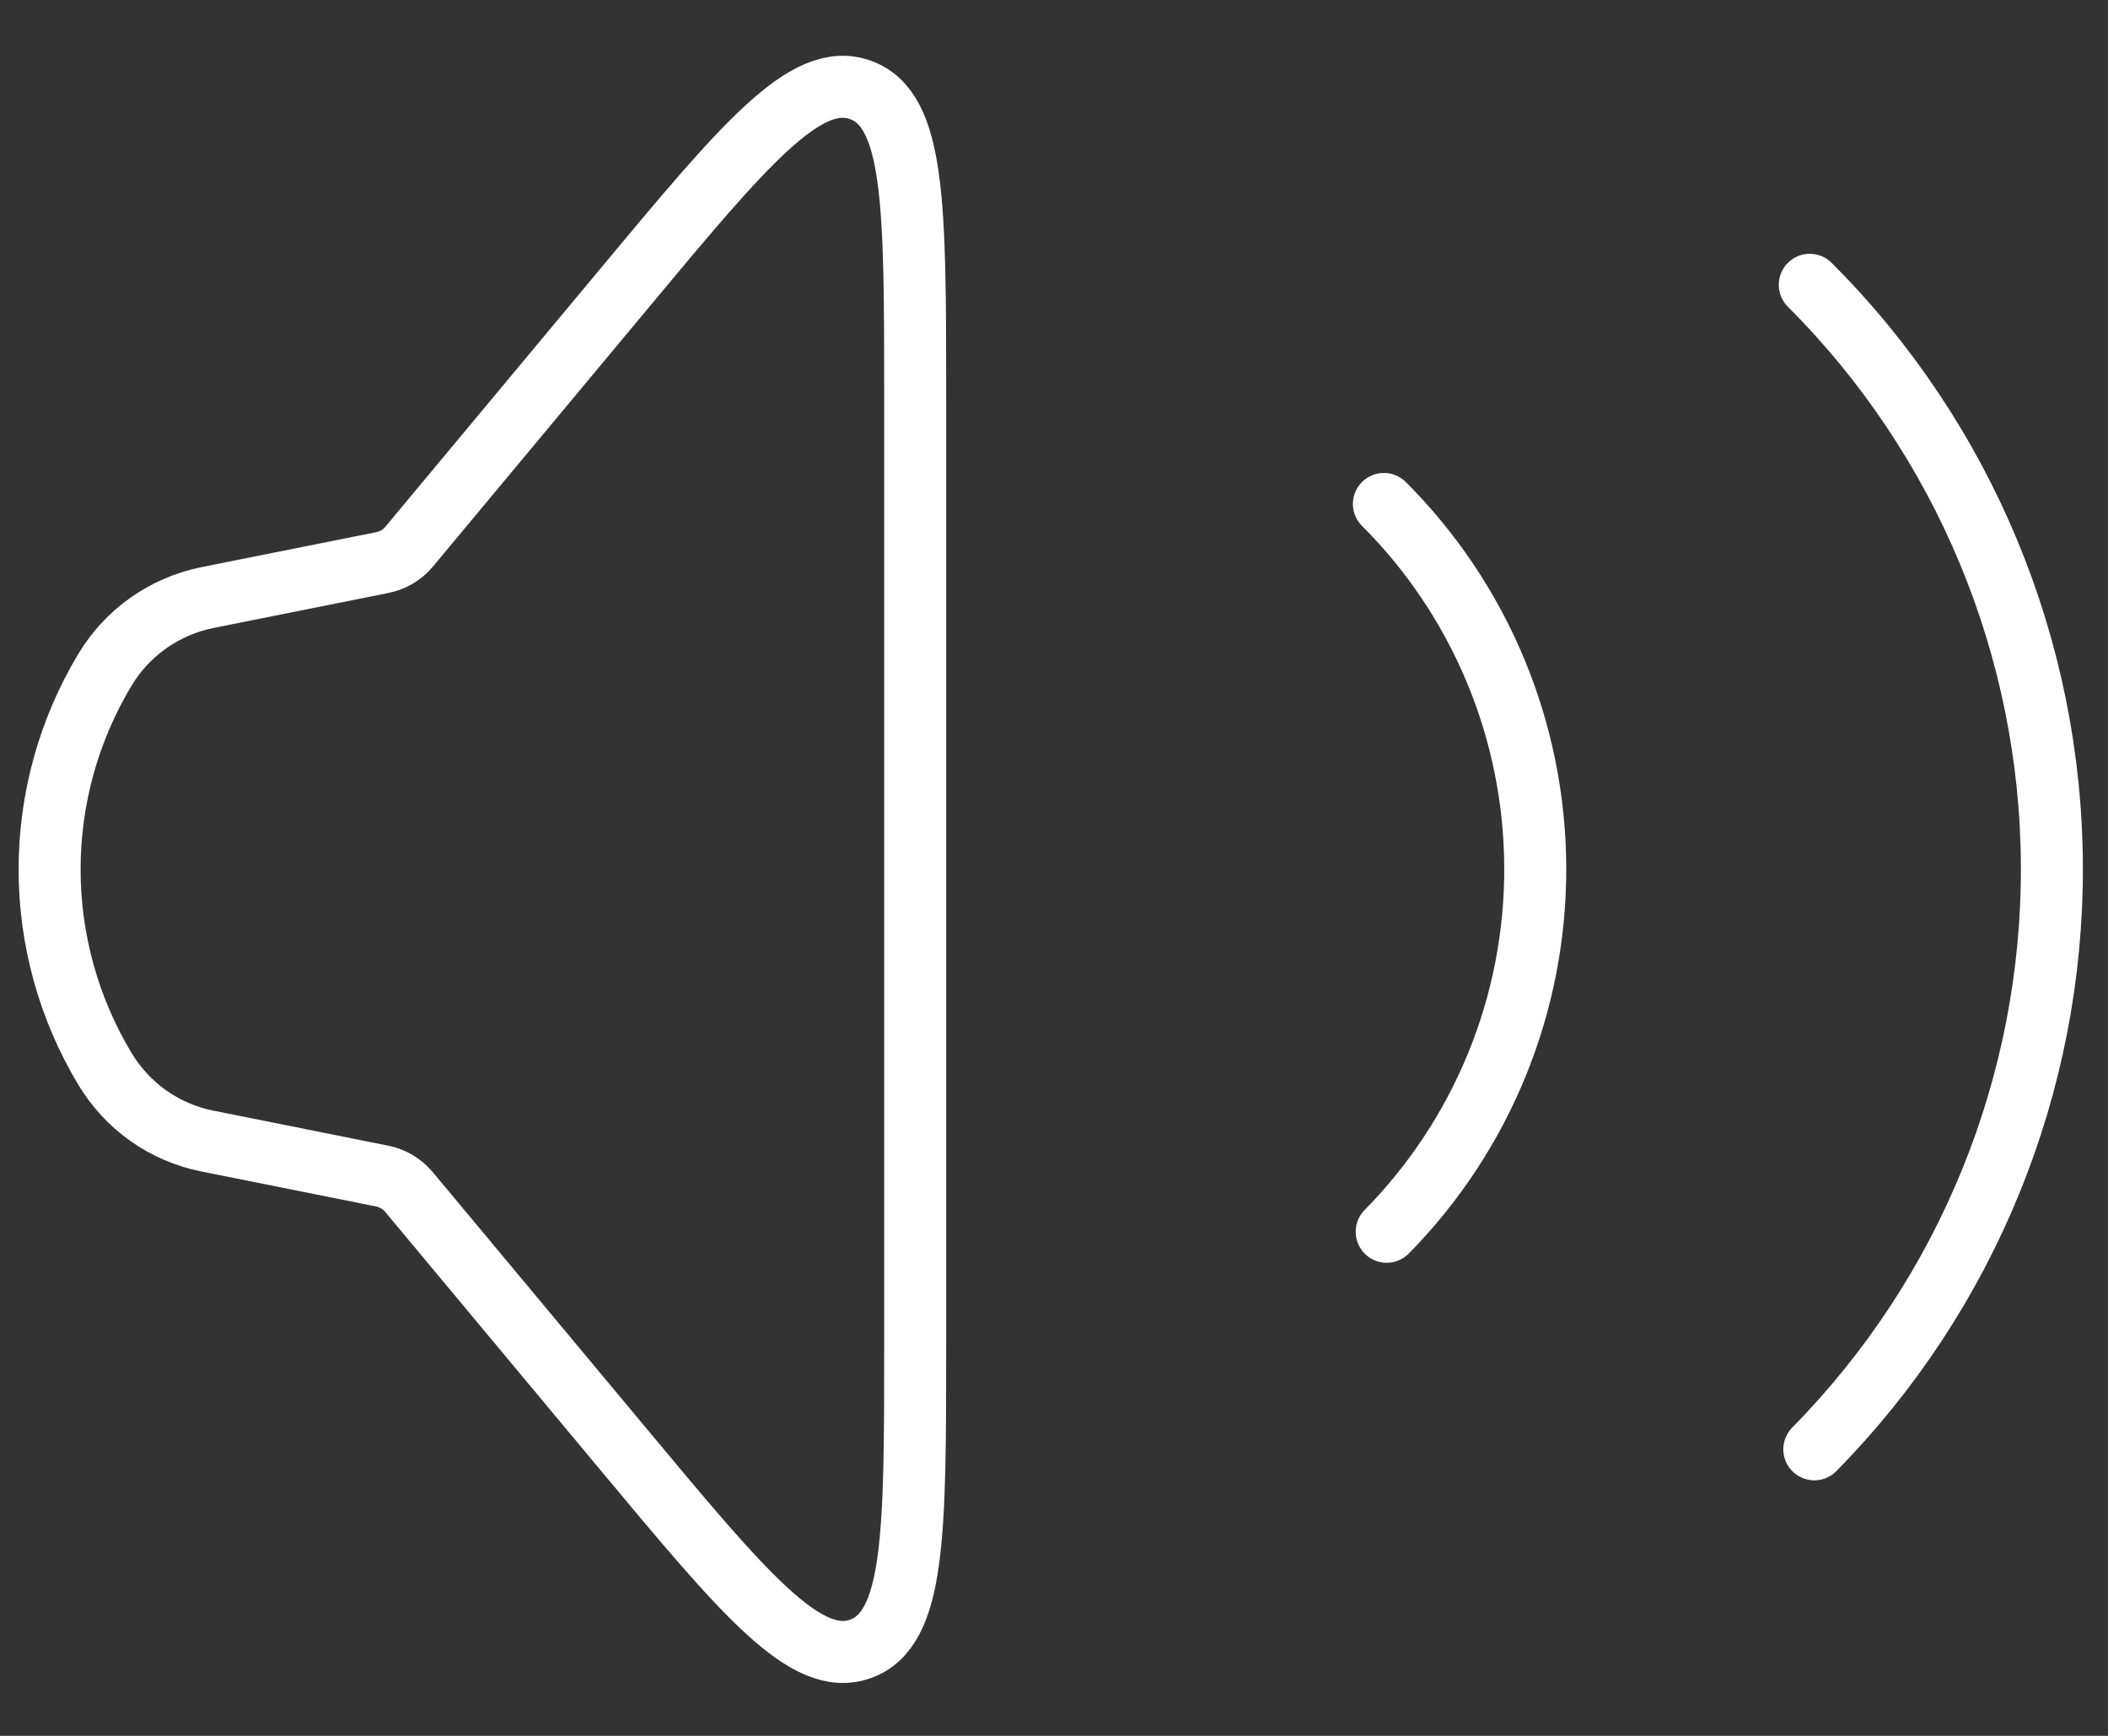 <svg width="34" height="28" viewBox="0 0 34 28" fill="none" xmlns="http://www.w3.org/2000/svg">
<rect x="0" y="0" width="34" height="28" fill="#333333" stroke="none"/>
<path d="M1.691 17.239C1.108 16.268 0.8 15.156 0.8 14.023C0.8 12.889 1.108 11.778 1.691 10.806C1.871 10.507 2.11 10.248 2.395 10.048C2.68 9.847 3.004 9.708 3.346 9.639L6.168 9.074C6.336 9.041 6.488 8.951 6.598 8.819L10.045 4.681C12.015 2.314 13.001 1.133 13.88 1.451C14.758 1.769 14.761 3.309 14.761 6.389V21.659C14.761 24.738 14.761 26.276 13.881 26.596C13.003 26.913 12.016 25.731 10.046 23.366L6.595 19.226C6.485 19.095 6.334 19.005 6.166 18.971L3.345 18.406C3.003 18.338 2.679 18.199 2.394 17.998C2.109 17.797 1.871 17.538 1.691 17.239Z" stroke="white"/>
<path d="M22.321 8.129C23.877 9.684 24.754 11.791 24.762 13.99C24.771 16.189 23.91 18.302 22.366 19.869M29.19 4.594C31.678 7.082 33.082 10.453 33.095 13.971C33.109 17.489 31.732 20.871 29.263 23.378" stroke="white" stroke-linecap="round"/>
</svg>

